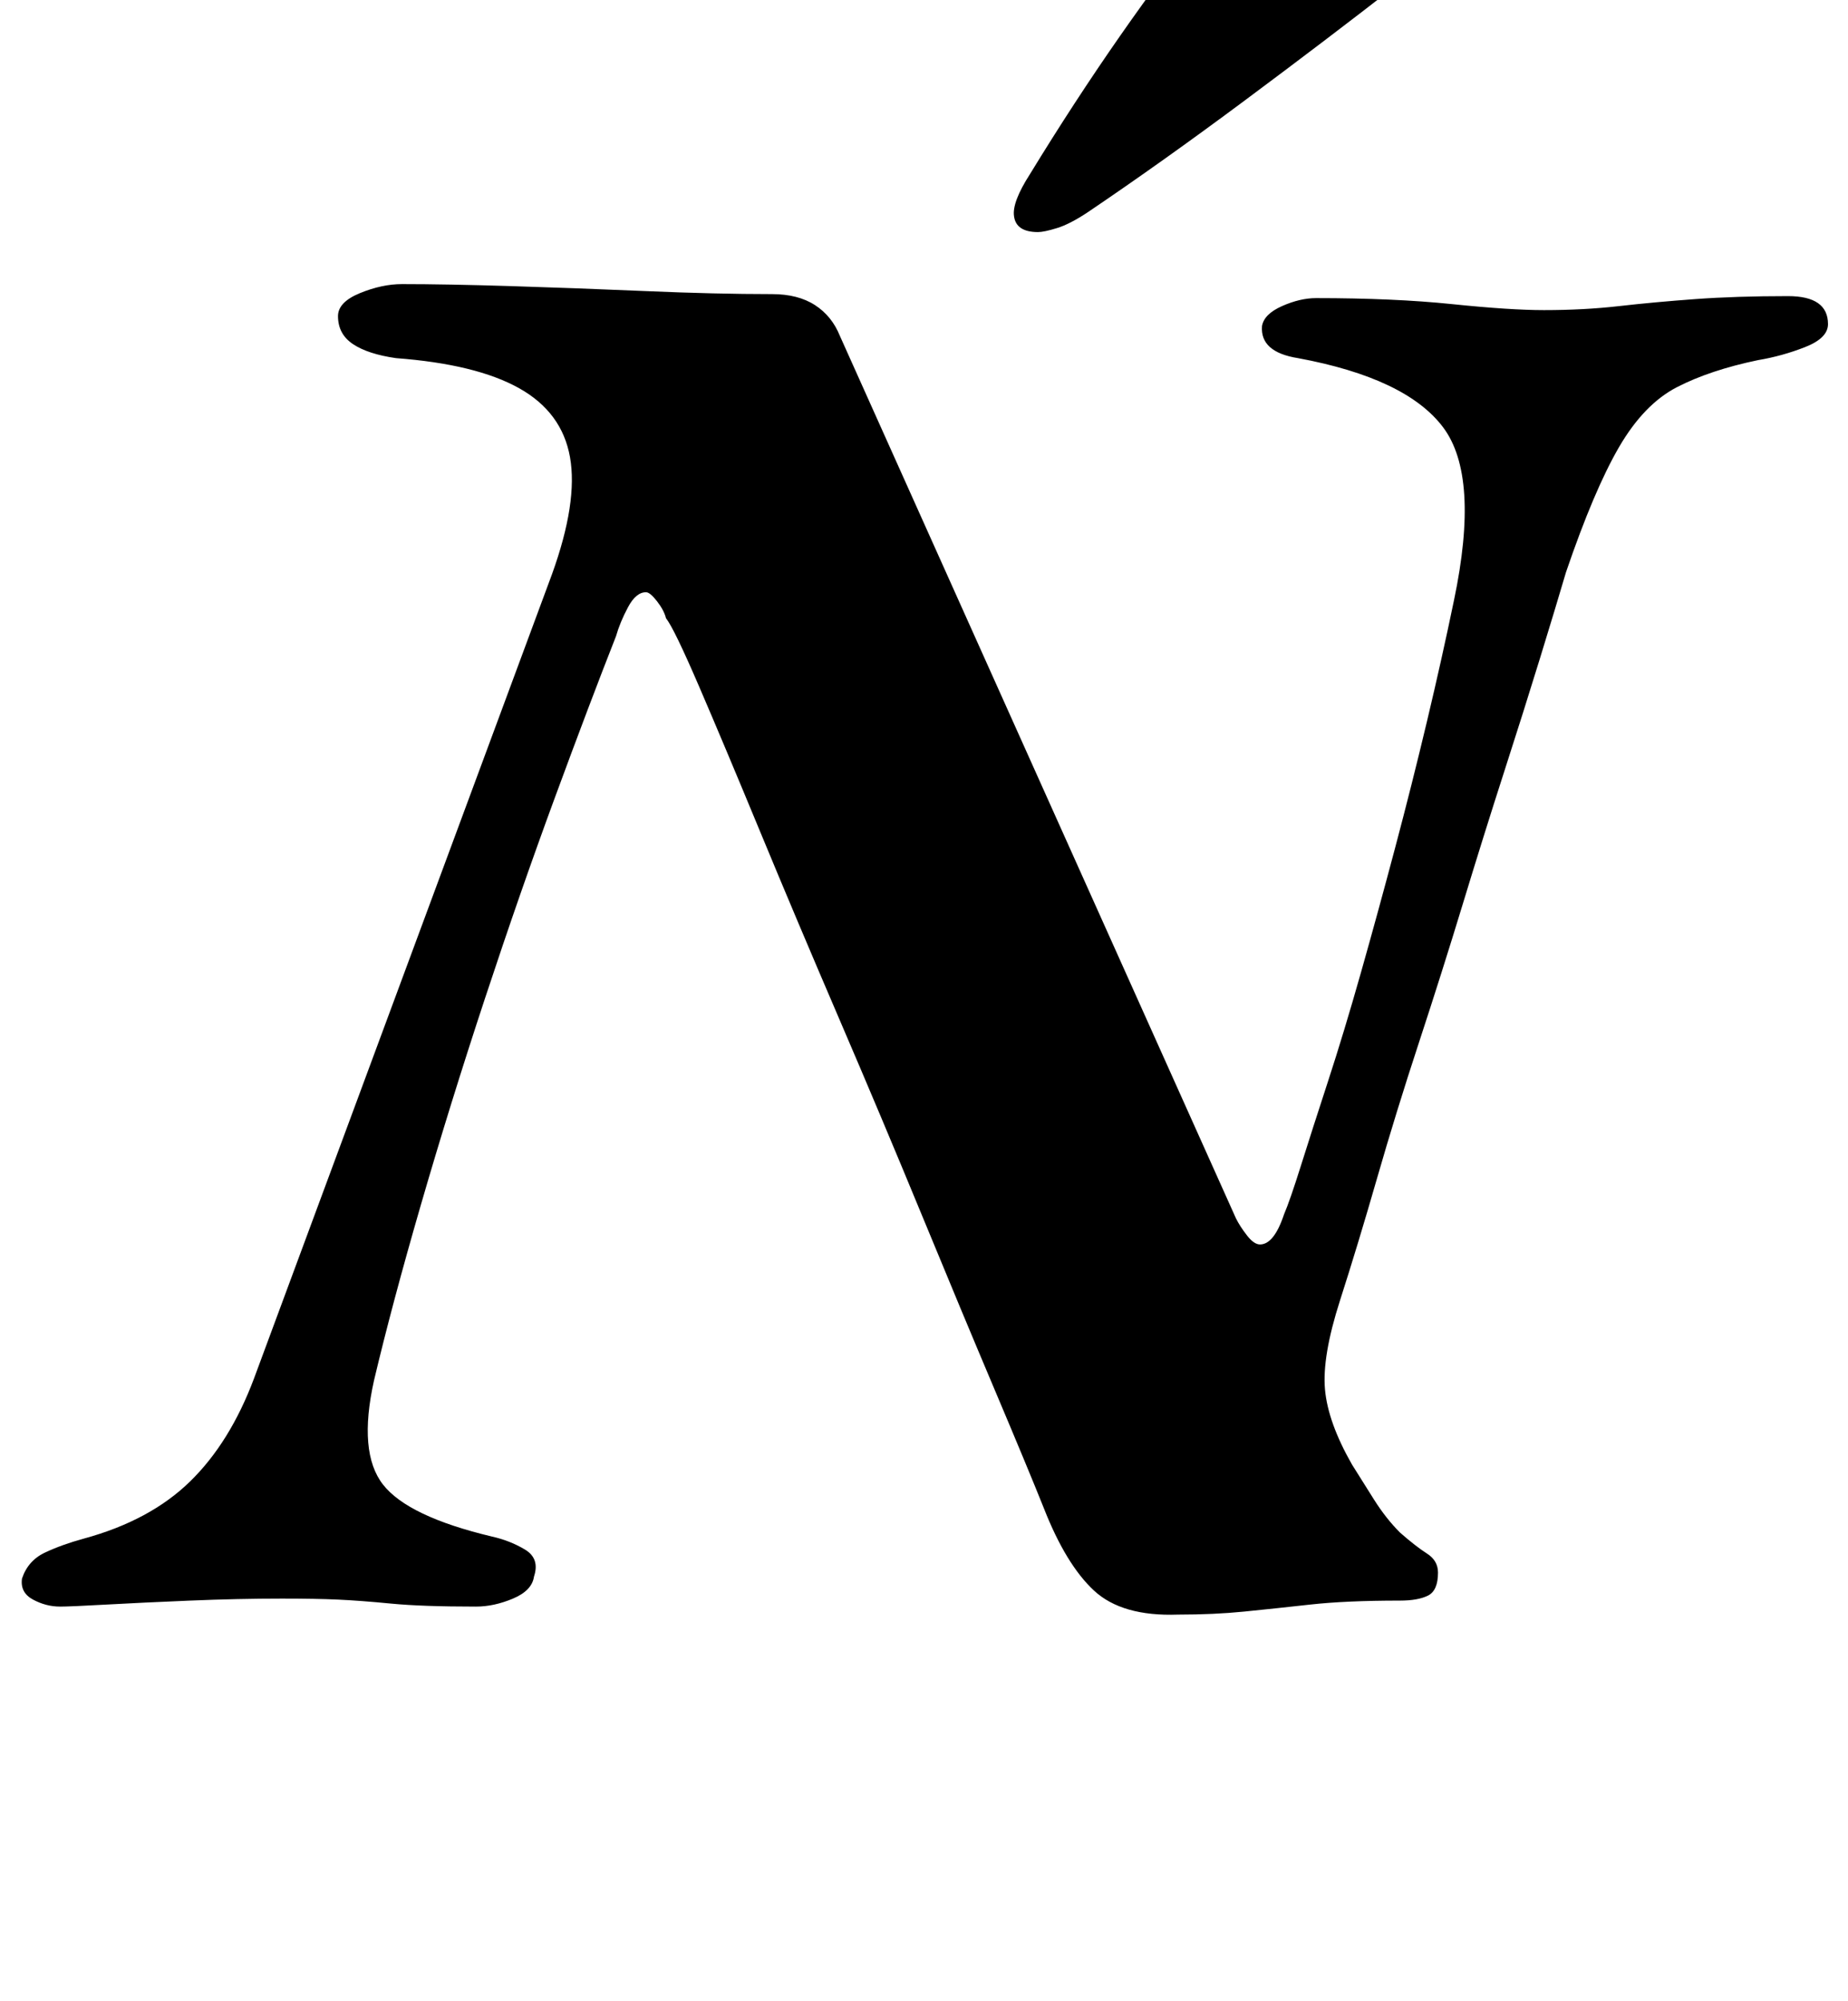 <?xml version="1.0" standalone="no"?>
<!DOCTYPE svg PUBLIC "-//W3C//DTD SVG 1.1//EN" "http://www.w3.org/Graphics/SVG/1.1/DTD/svg11.dtd" >
<svg xmlns="http://www.w3.org/2000/svg" xmlns:xlink="http://www.w3.org/1999/xlink" version="1.1" viewBox="-25 0 924 1000">
  <g transform="matrix(1 0 0 -1 0 800)">
   <path fill="currentColor"
d="M5 -3q-7 0 -13.5 3.5t-5.5 10.5q3 9 11.5 13t19.5 7q33 9 53 28.5t32 51.5l149 402q13 36 9 58.5t-25.5 34.5t-61.5 15q-14 2 -21.5 7t-7.5 14q0 7 11 11.5t21 4.5q22 0 54.5 -1t67.5 -2.5t63 -1.5q13 0 21.5 -5.5t12.5 -15.5l198 -441q2 -4 5.5 -8.5t6.5 -4.5q7 0 12 15
q3 7 8.5 24.5t13.5 42t16.5 54.5t17 62t16 63.5t13.5 60.5q13 62 -5.5 86.5t-72.5 34.5q-19 3 -18 16q1 6 10 10t17 4q39 0 68 -3t46 -3q20 0 37.5 2t38 3.5t46.5 1.5q20 0 20 -14q0 -7 -11.5 -11.5t-23.5 -6.5q-24 -5 -40.5 -13.5t-29 -30t-26.5 -62.5q-5 -17 -13 -43
t-18 -57t-20.5 -65.5t-22 -69.5t-21 -68t-18.5 -61t-7.5 -44.5t13.5 -37.5q5 -8 11 -17.5t13 -16.5q8 -7 13.5 -10.5t5.5 -9.5q0 -9 -5 -11.5t-14 -2.5q-27 0 -45 -2t-33 -3.5t-33 -1.5q-28 -1 -42 12t-25 41q-8 20 -24.5 59t-36.5 87.5t-41.5 98.5t-39.5 93.5t-30.5 72.5
t-16.5 34q-1 4 -4.5 8.5t-5.5 4.5q-5 0 -9 -7.5t-6 -14.5q-13 -33 -30.5 -80.5t-35 -100.5t-32 -103t-23.5 -88q-8 -36 4.5 -52t54.5 -26q9 -2 16.5 -6.5t4.5 -13.5q-1 -7 -10.5 -11t-18.5 -4q-27 0 -42.5 1.5t-26.5 2t-28 0.5q-22 0 -46 -1t-42 -2t-23 -1zM494 684
q-11 0 -12 8q-1 7 8 21q22 36 45 69t49 66q12 14 33 14q8 0 26.5 -4t33.5 -11t14 -16q-1 -11 -17 -23q-36 -28 -77 -58.5t-78 -55.5q-9 -6 -15.5 -8t-9.5 -2z" />
  </g>

</svg>
